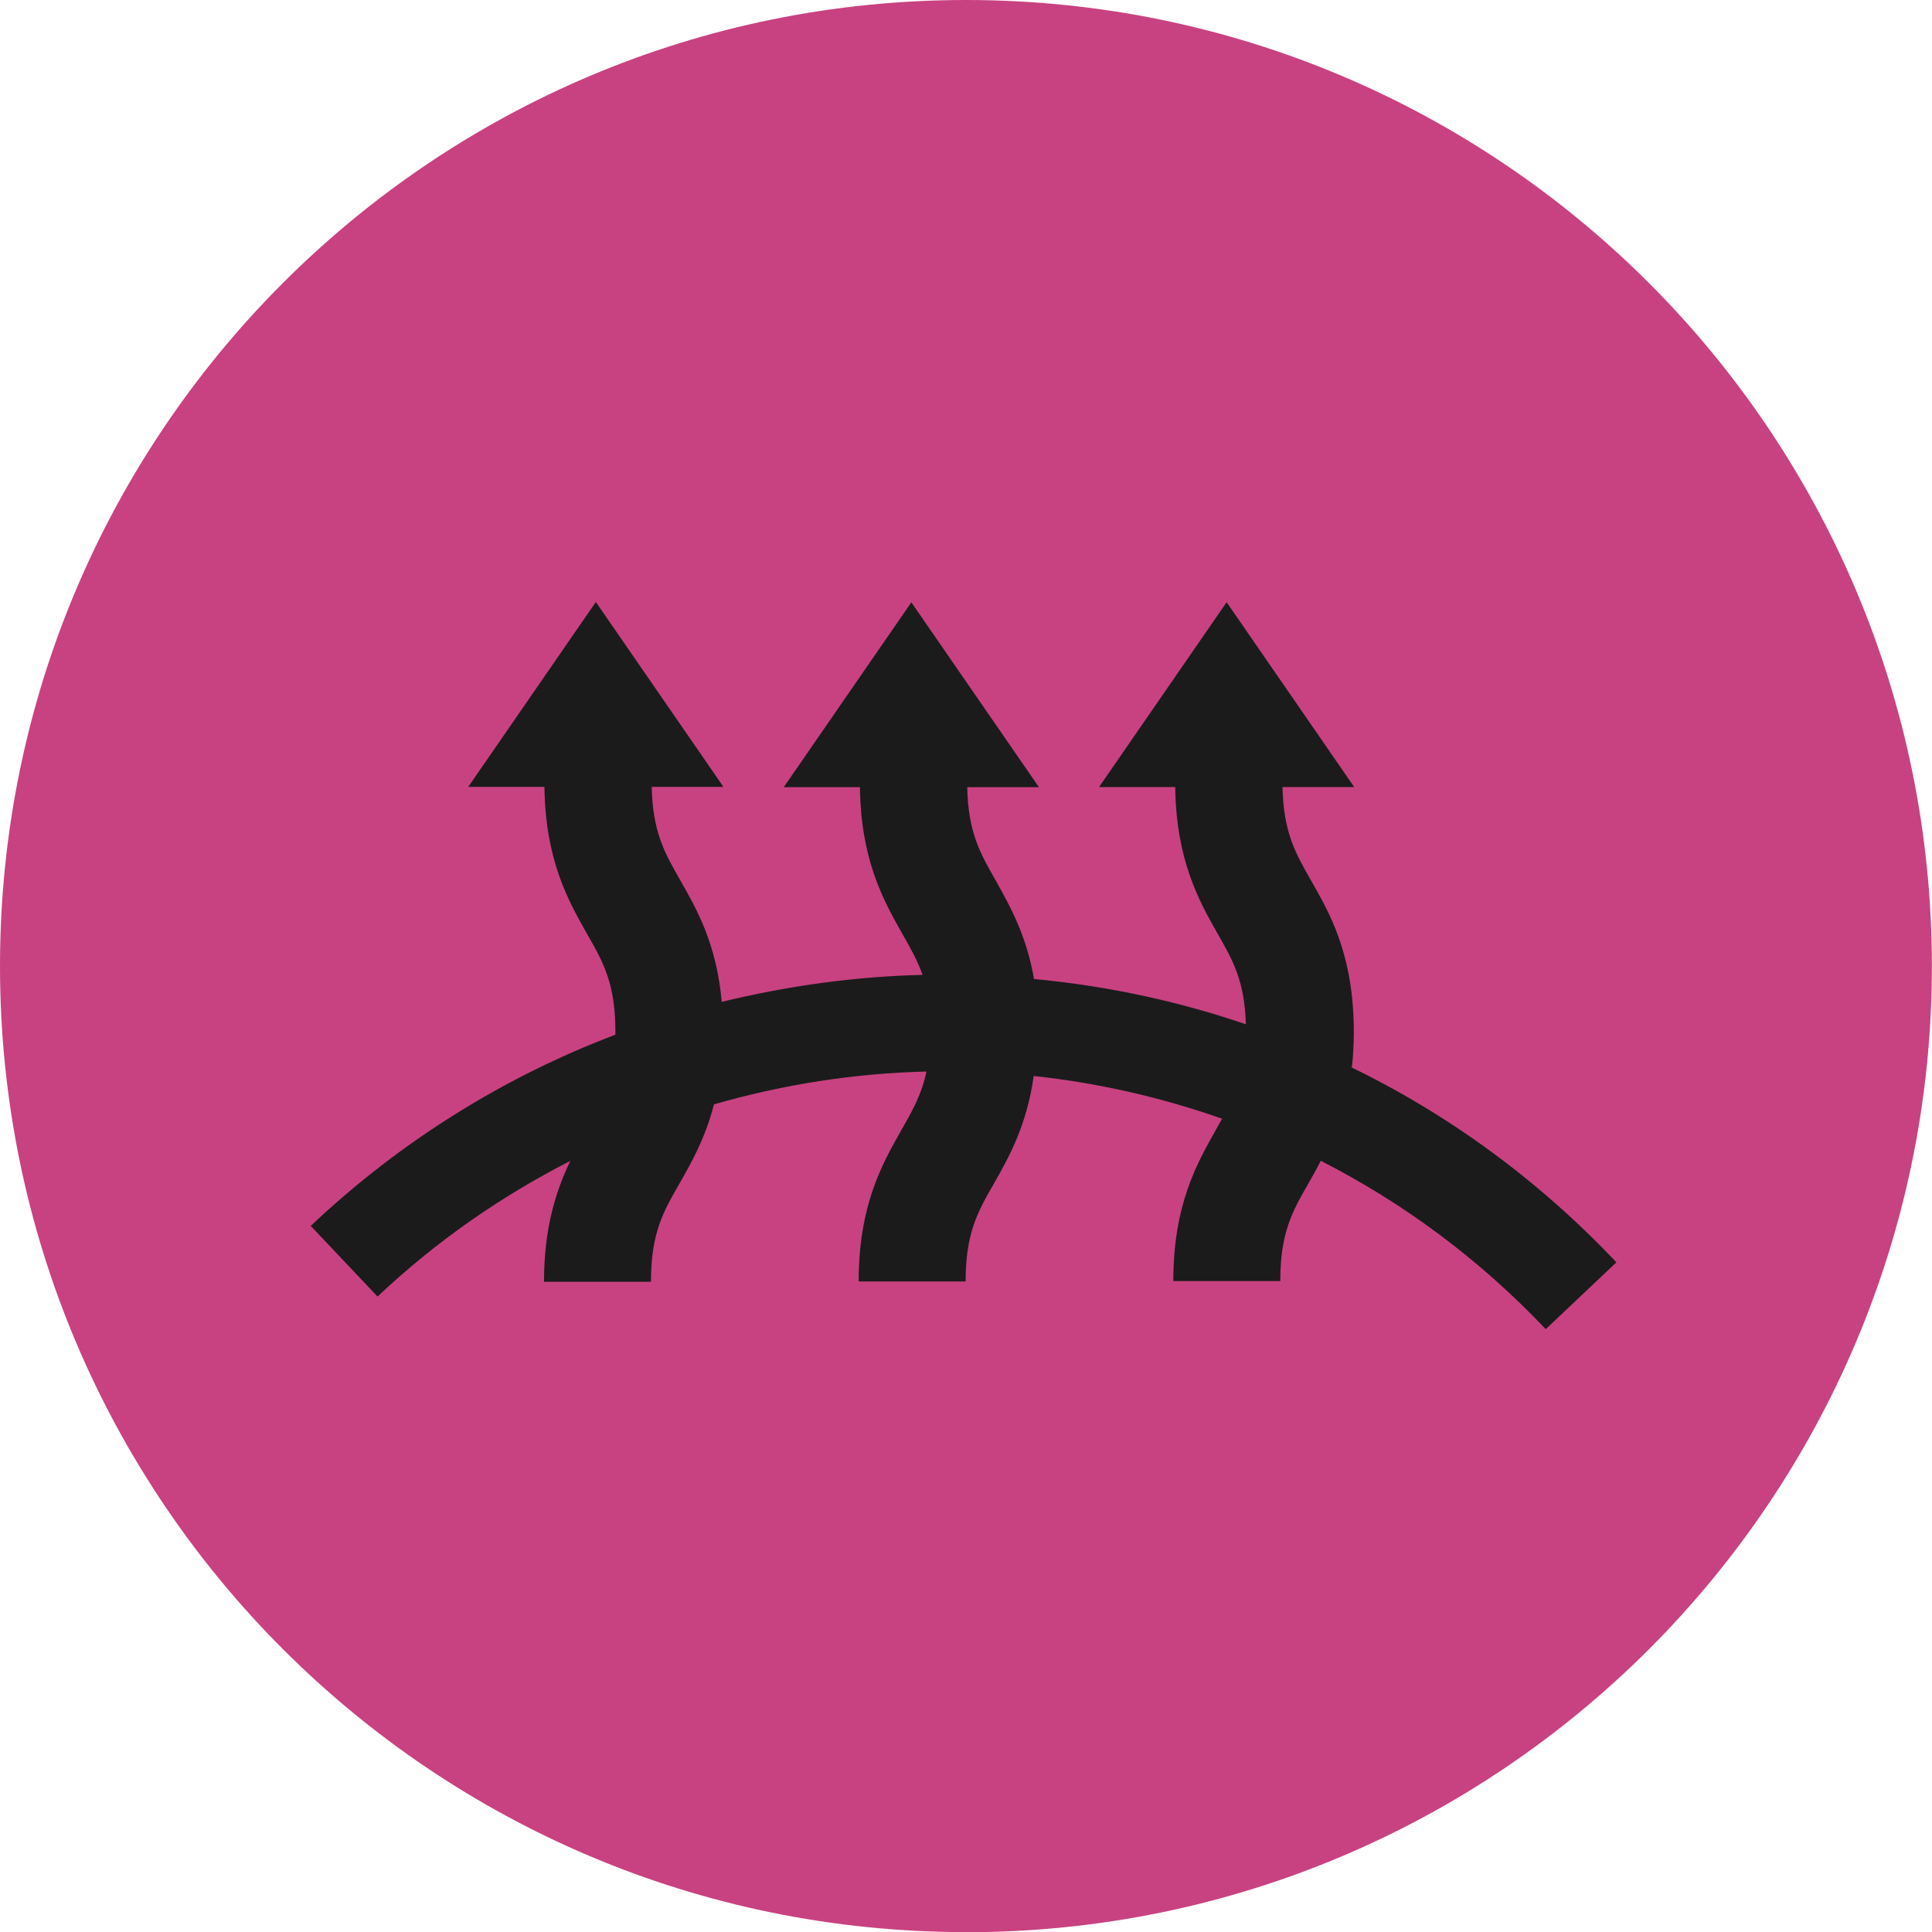 <?xml version="1.0" encoding="UTF-8"?><svg id="Layer_1" xmlns="http://www.w3.org/2000/svg" viewBox="0 0 181.87 181.89"><defs><style>.cls-1{fill:#c84281;}.cls-2{fill:#1b1b1b;}</style></defs><path class="cls-1" d="M90.93,181.89c50.22,0,90.93-40.72,90.93-90.94S141.15,0,90.93,0,0,40.72,0,90.94s40.71,90.94,90.93,90.94Z"/><path class="cls-2" d="M127.26,100.47c.12-1.03.18-2.12.18-3.33,0-7.23-2.24-11.13-4.02-14.25-1.51-2.63-2.6-4.6-2.69-8.8h6.75l-12.01-17.4-12.01,17.4h7.17c.09,6.9,2.24,10.71,3.99,13.8,1.48,2.57,2.54,4.51,2.66,8.53-6.47-2.21-13.19-3.63-19.94-4.26-.73-4.18-2.3-6.93-3.6-9.26-1.51-2.63-2.6-4.6-2.69-8.8h6.75l-12.01-17.4-12.01,17.4h7.17c.09,6.9,2.24,10.71,3.99,13.8.76,1.33,1.42,2.51,1.91,3.87-6.35.15-12.68,1.03-18.91,2.54-.48-5.45-2.36-8.74-3.9-11.44-1.51-2.63-2.6-4.6-2.69-8.8h6.75l-12.01-17.4-12.01,17.4h7.17c.09,6.9,2.24,10.71,3.99,13.8,1.57,2.75,2.69,4.72,2.69,9.26v.27c-10.35,3.93-20.12,9.92-28.68,18l6.29,6.65c5.54-5.23,11.68-9.47,18.15-12.77-1.3,2.72-2.48,6.17-2.48,11.38h10.07c0-4.54,1.12-6.54,2.69-9.26,1.12-1.97,2.42-4.24,3.24-7.44,6.53-1.88,13.25-2.93,20-3.09-.45,2.15-1.3,3.66-2.36,5.51-1.78,3.15-4.02,7.05-4.02,14.25h10.07c0-4.54,1.12-6.54,2.69-9.26,1.39-2.45,3.06-5.42,3.72-10.08,6.02.64,11.98,2,17.73,4.02-.18.33-.39.67-.57,1.03-1.78,3.15-4.02,7.05-4.02,14.25h10.07c0-4.54,1.12-6.54,2.69-9.26.36-.64.76-1.33,1.12-2.06,7.71,3.93,14.91,9.23,21.18,15.85l6.65-6.29c-7.41-7.84-15.94-14.01-25.14-18.45l.24.09Z"/></svg>